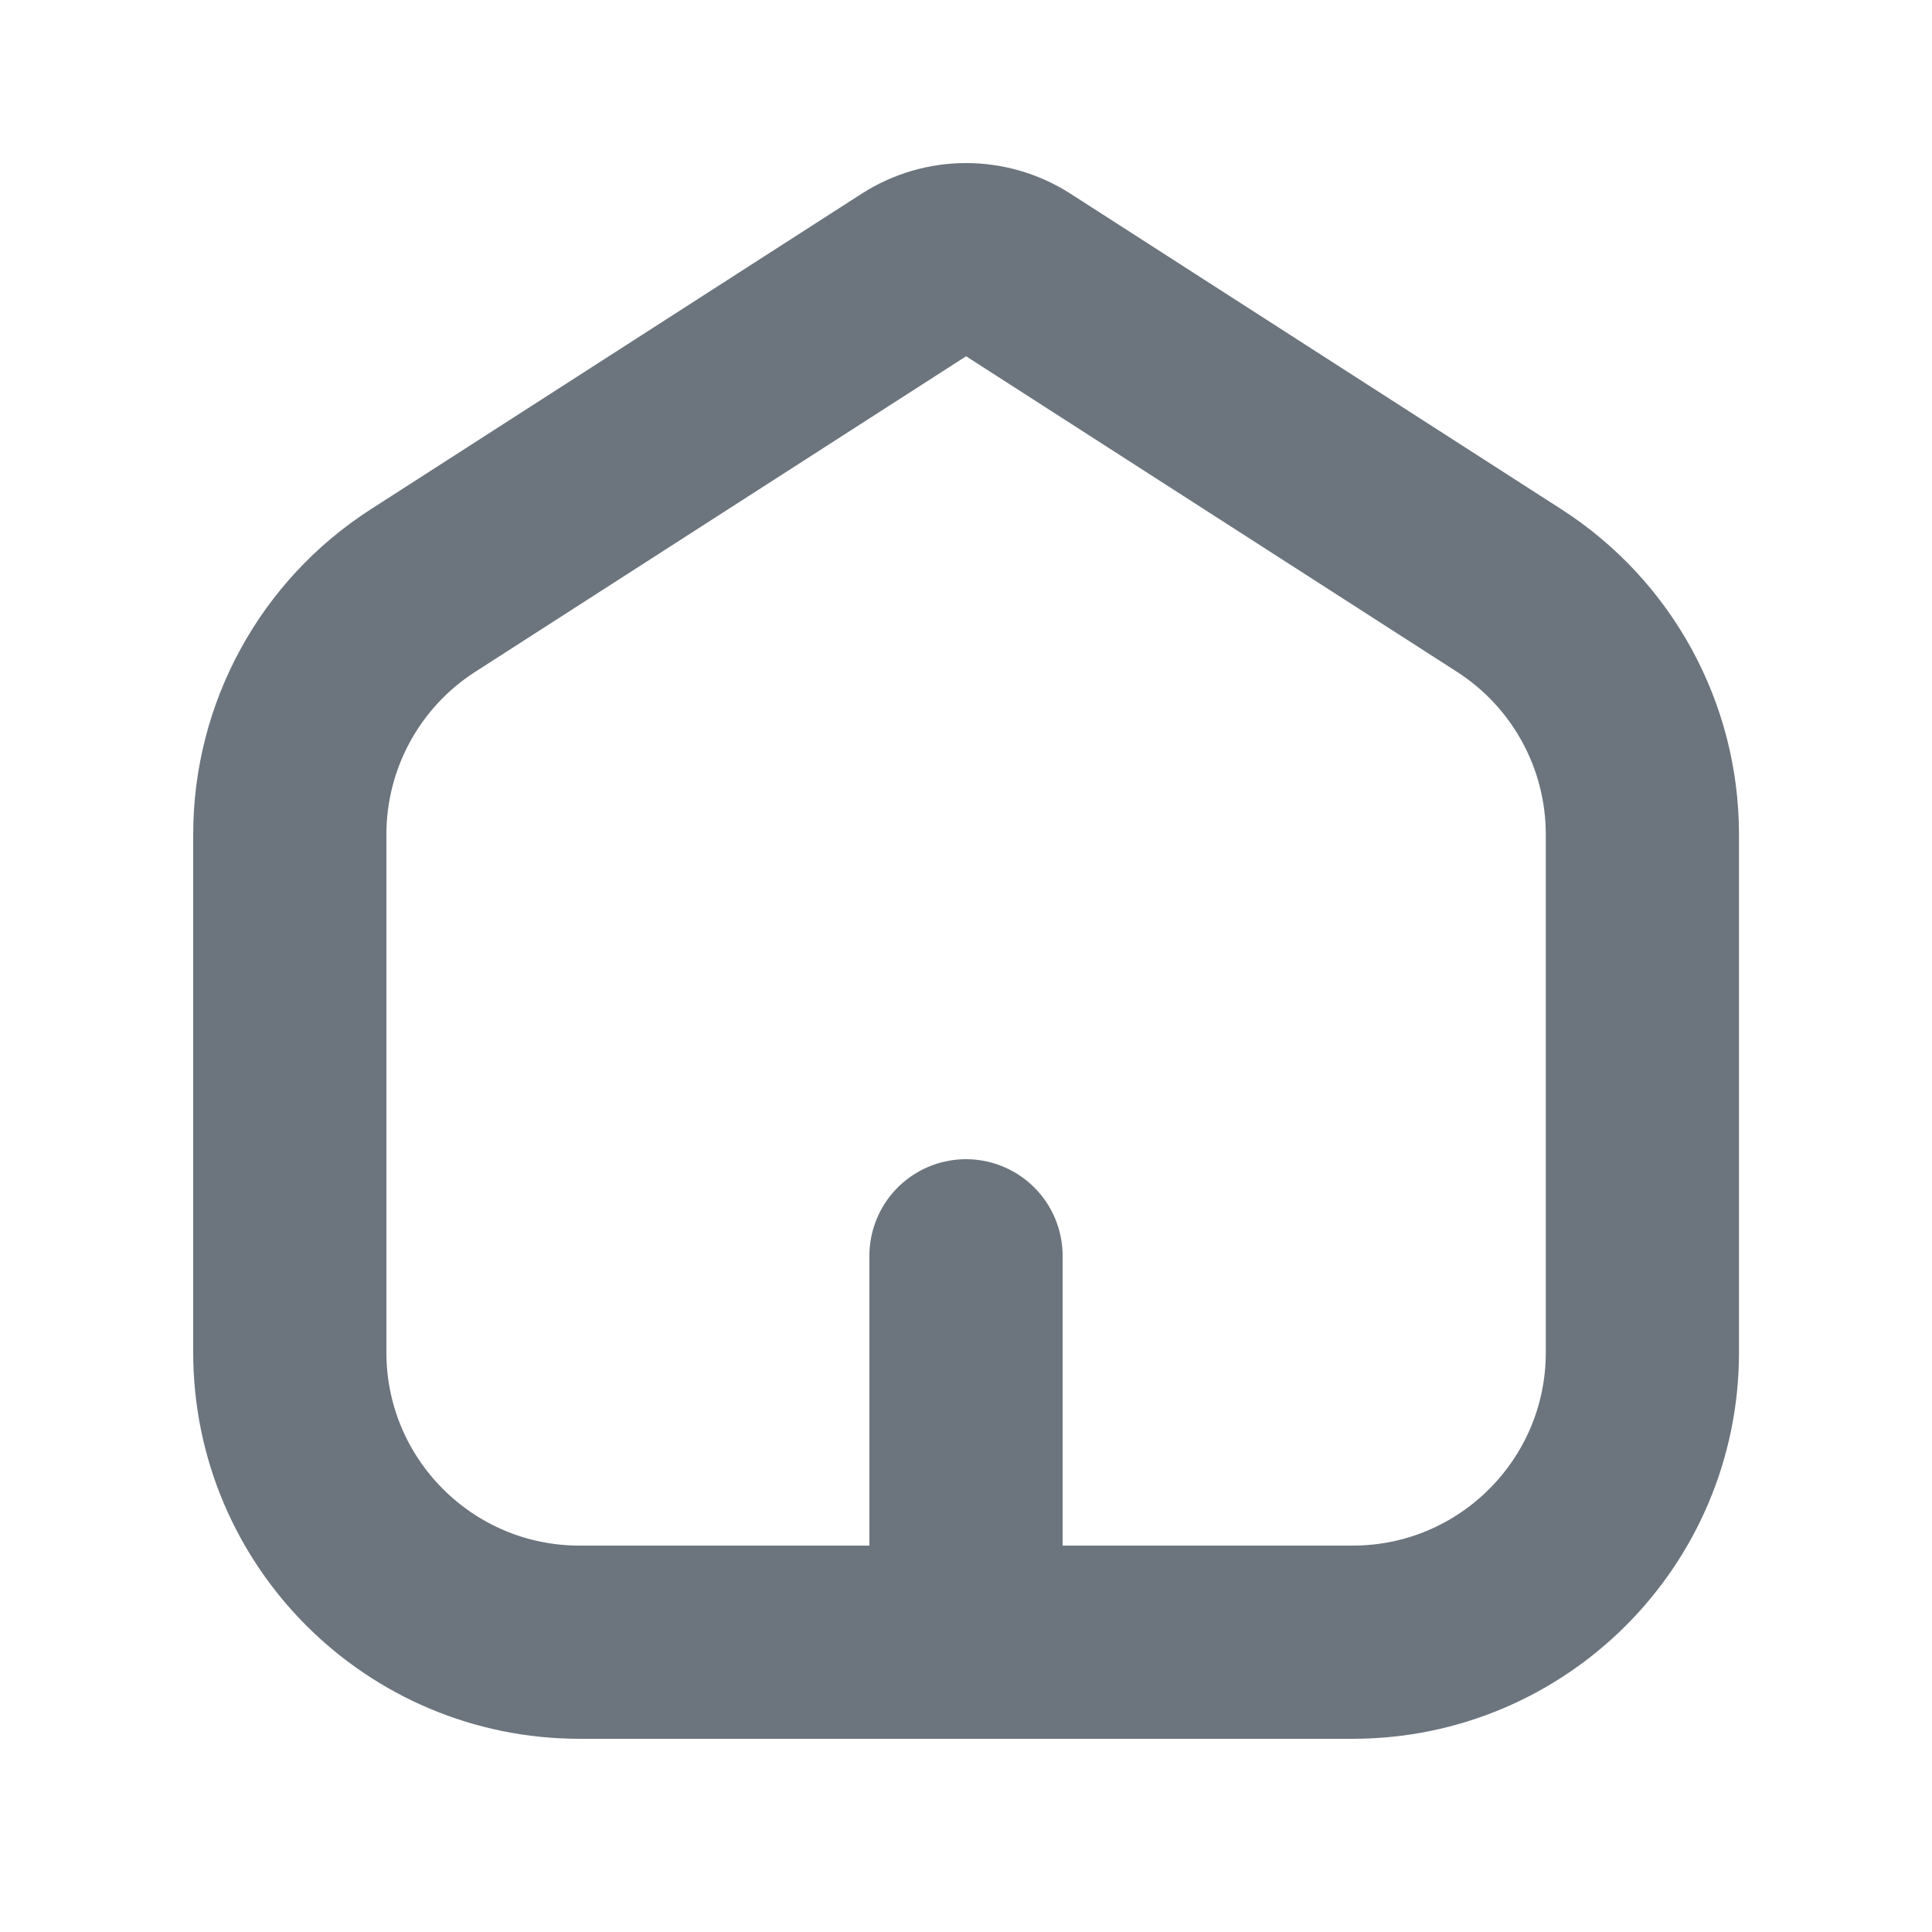 <svg xmlns="http://www.w3.org/2000/svg" height="20" width="20" viewBox="0 0 20 20"><title>house 2</title><g fill="#6c757d" class="nc-icon-wrapper"><line x1="10" y1="17" x2="10" y2="13" fill="none" stroke="#6c757d" stroke-linecap="round" stroke-linejoin="round" stroke-width="2" data-color="color-2"></line><path d="m4.378,6.114l5.082-3.267c.329-.212.752-.212,1.082,0l5.082,3.267c.859.552,1.378,1.503,1.378,2.524v5.362c0,1.657-1.343,3-3,3H6c-1.657,0-3-1.343-3-3v-5.362c0-1.021.519-1.972,1.378-2.524Z" fill="none" stroke="#6c757d" stroke-linecap="round" stroke-linejoin="round" stroke-width="2"></path></g></svg>